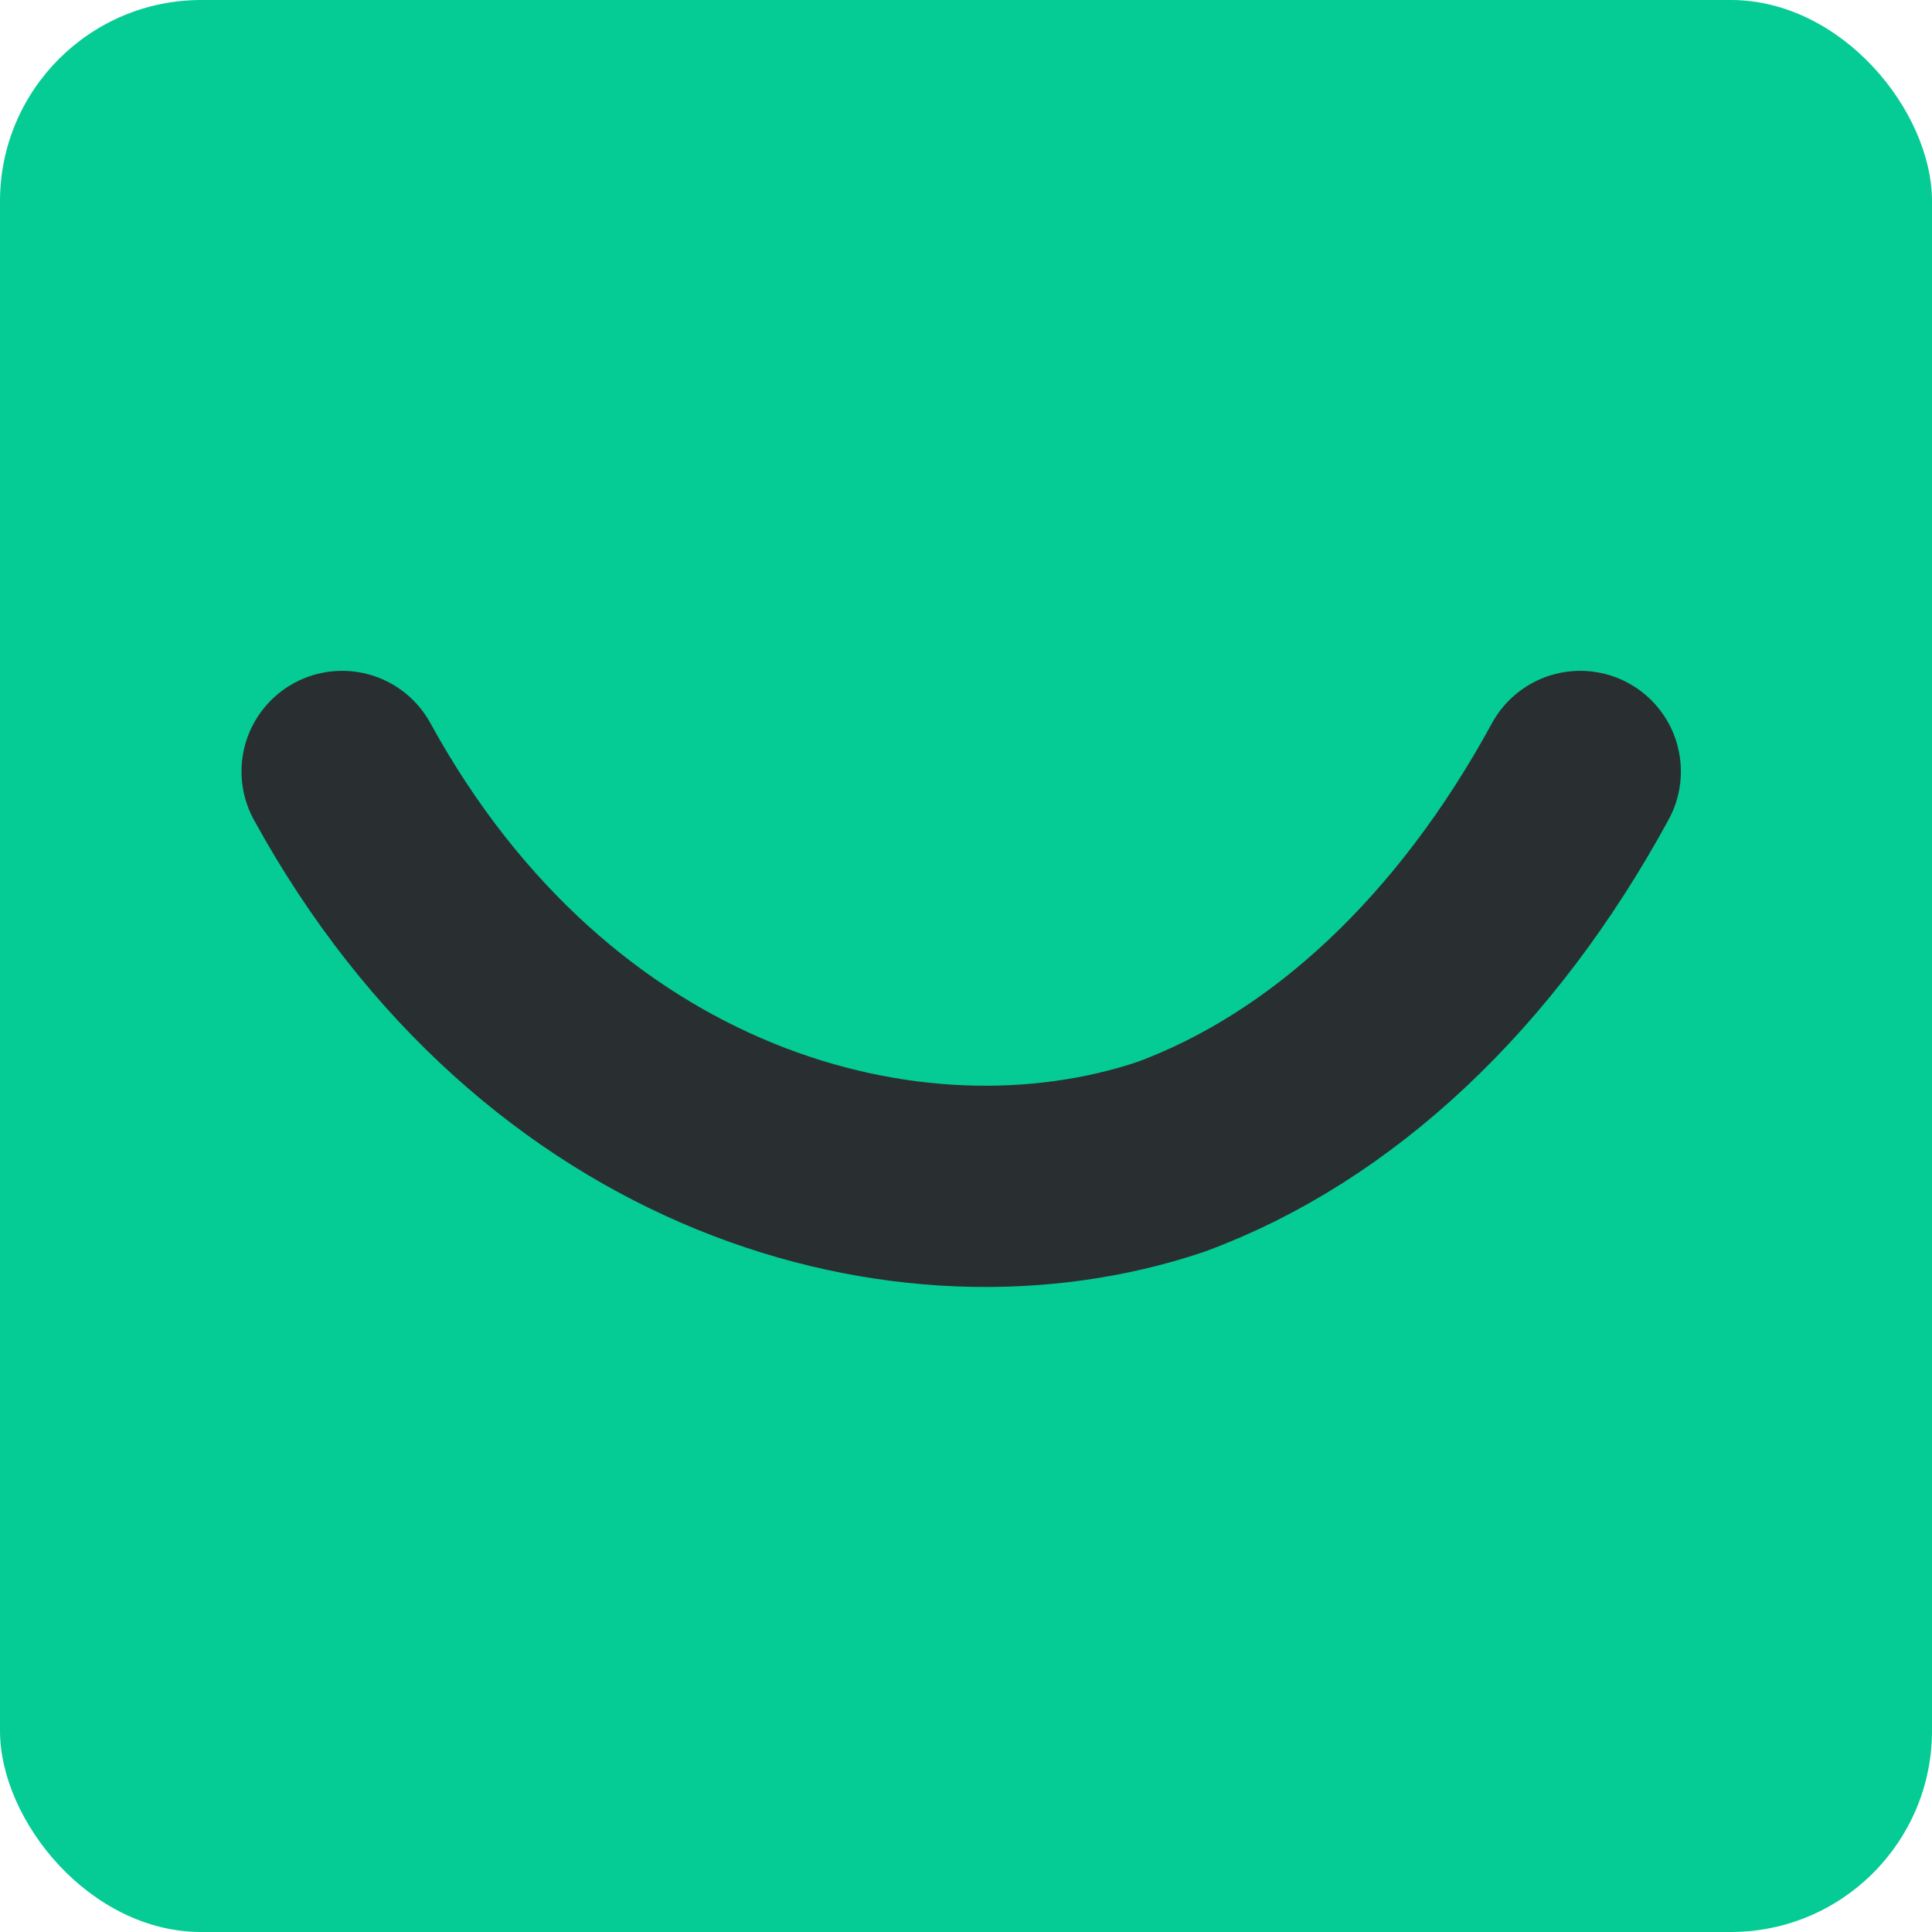 <svg id="favicon" xmlns="http://www.w3.org/2000/svg" width="144" height="144" viewBox="0 0 144 144">
  <rect id="bg" width="144" height="144" rx="15" fill="#05cb95"/>
  <path id="sorriso" d="M0,0C15.213,27.733,42.358,35.234,61.75,28.732,73.832,24.283,84.564,14.184,92.283,0" transform="translate(25.5 57.5)" fill="none" stroke="#292f31" stroke-linecap="round" stroke-width="15"/>
</svg>
